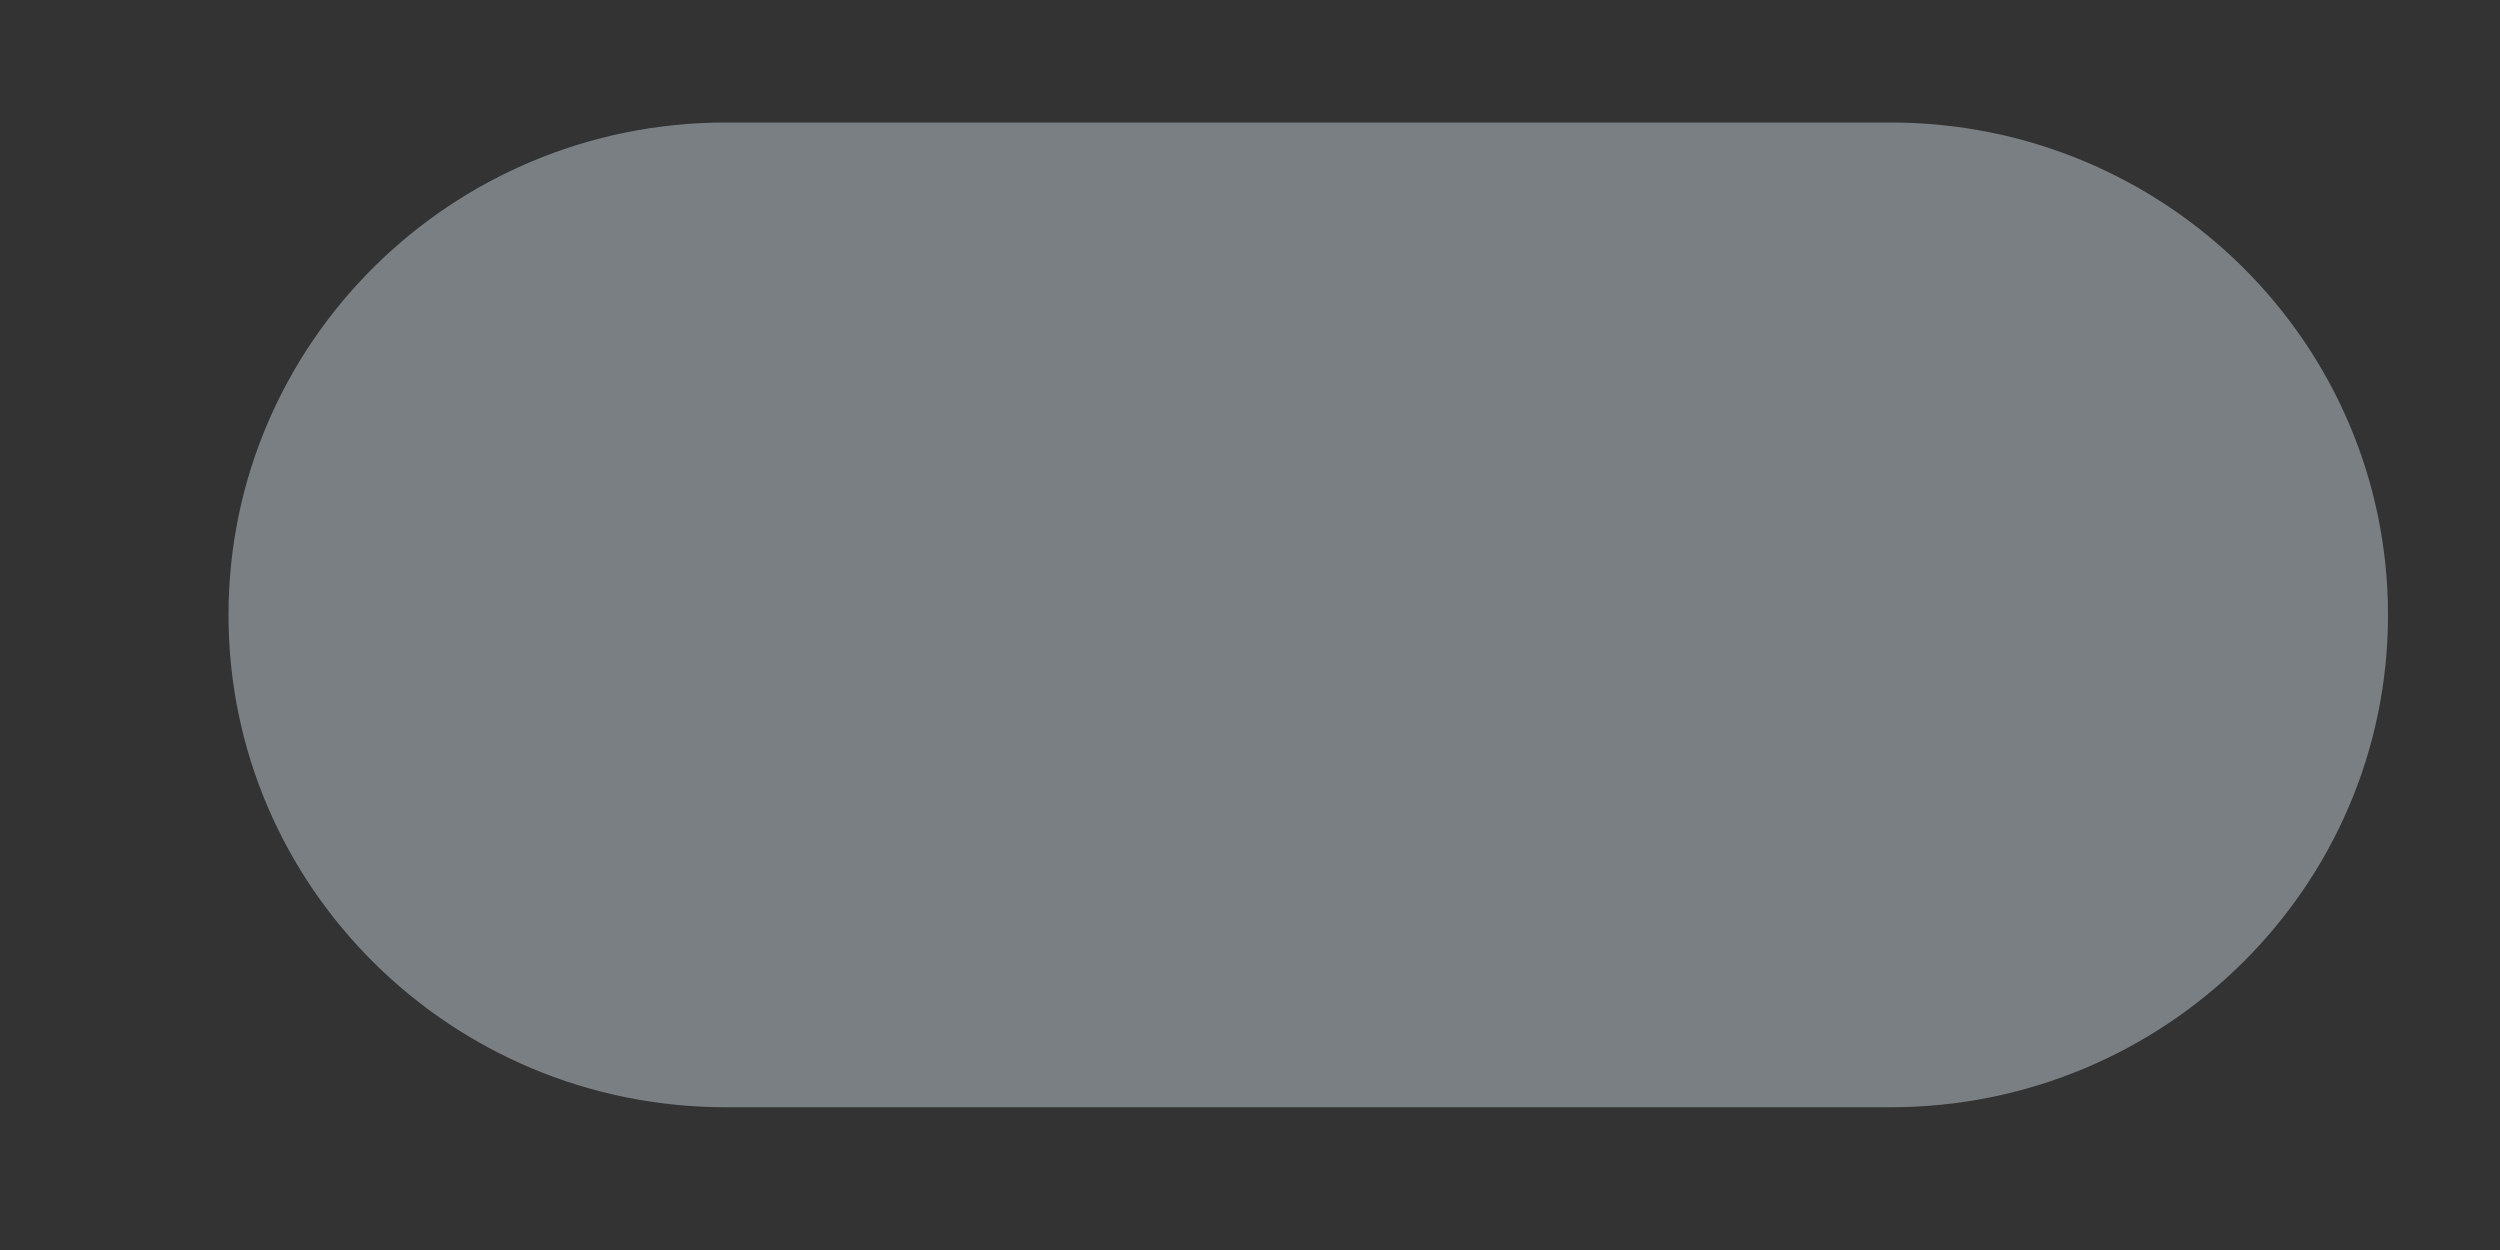 <svg width="10" height="5" viewBox="0 0 10 5" fill="none" xmlns="http://www.w3.org/2000/svg">
<rect x="0" y="0" width="10" height="5" fill="#333333" stroke="none"/>
<path d="M2.903 4.429H7.562C8.661 4.429 9.552 3.547 9.552 2.46C9.552 1.372 8.661 0.49 7.562 0.49H2.903C1.805 0.49 0.914 1.372 0.914 2.46C0.914 3.547 1.805 4.429 2.903 4.429Z" fill="#E6F7FF" fill-opacity="0.39"/>
</svg>

